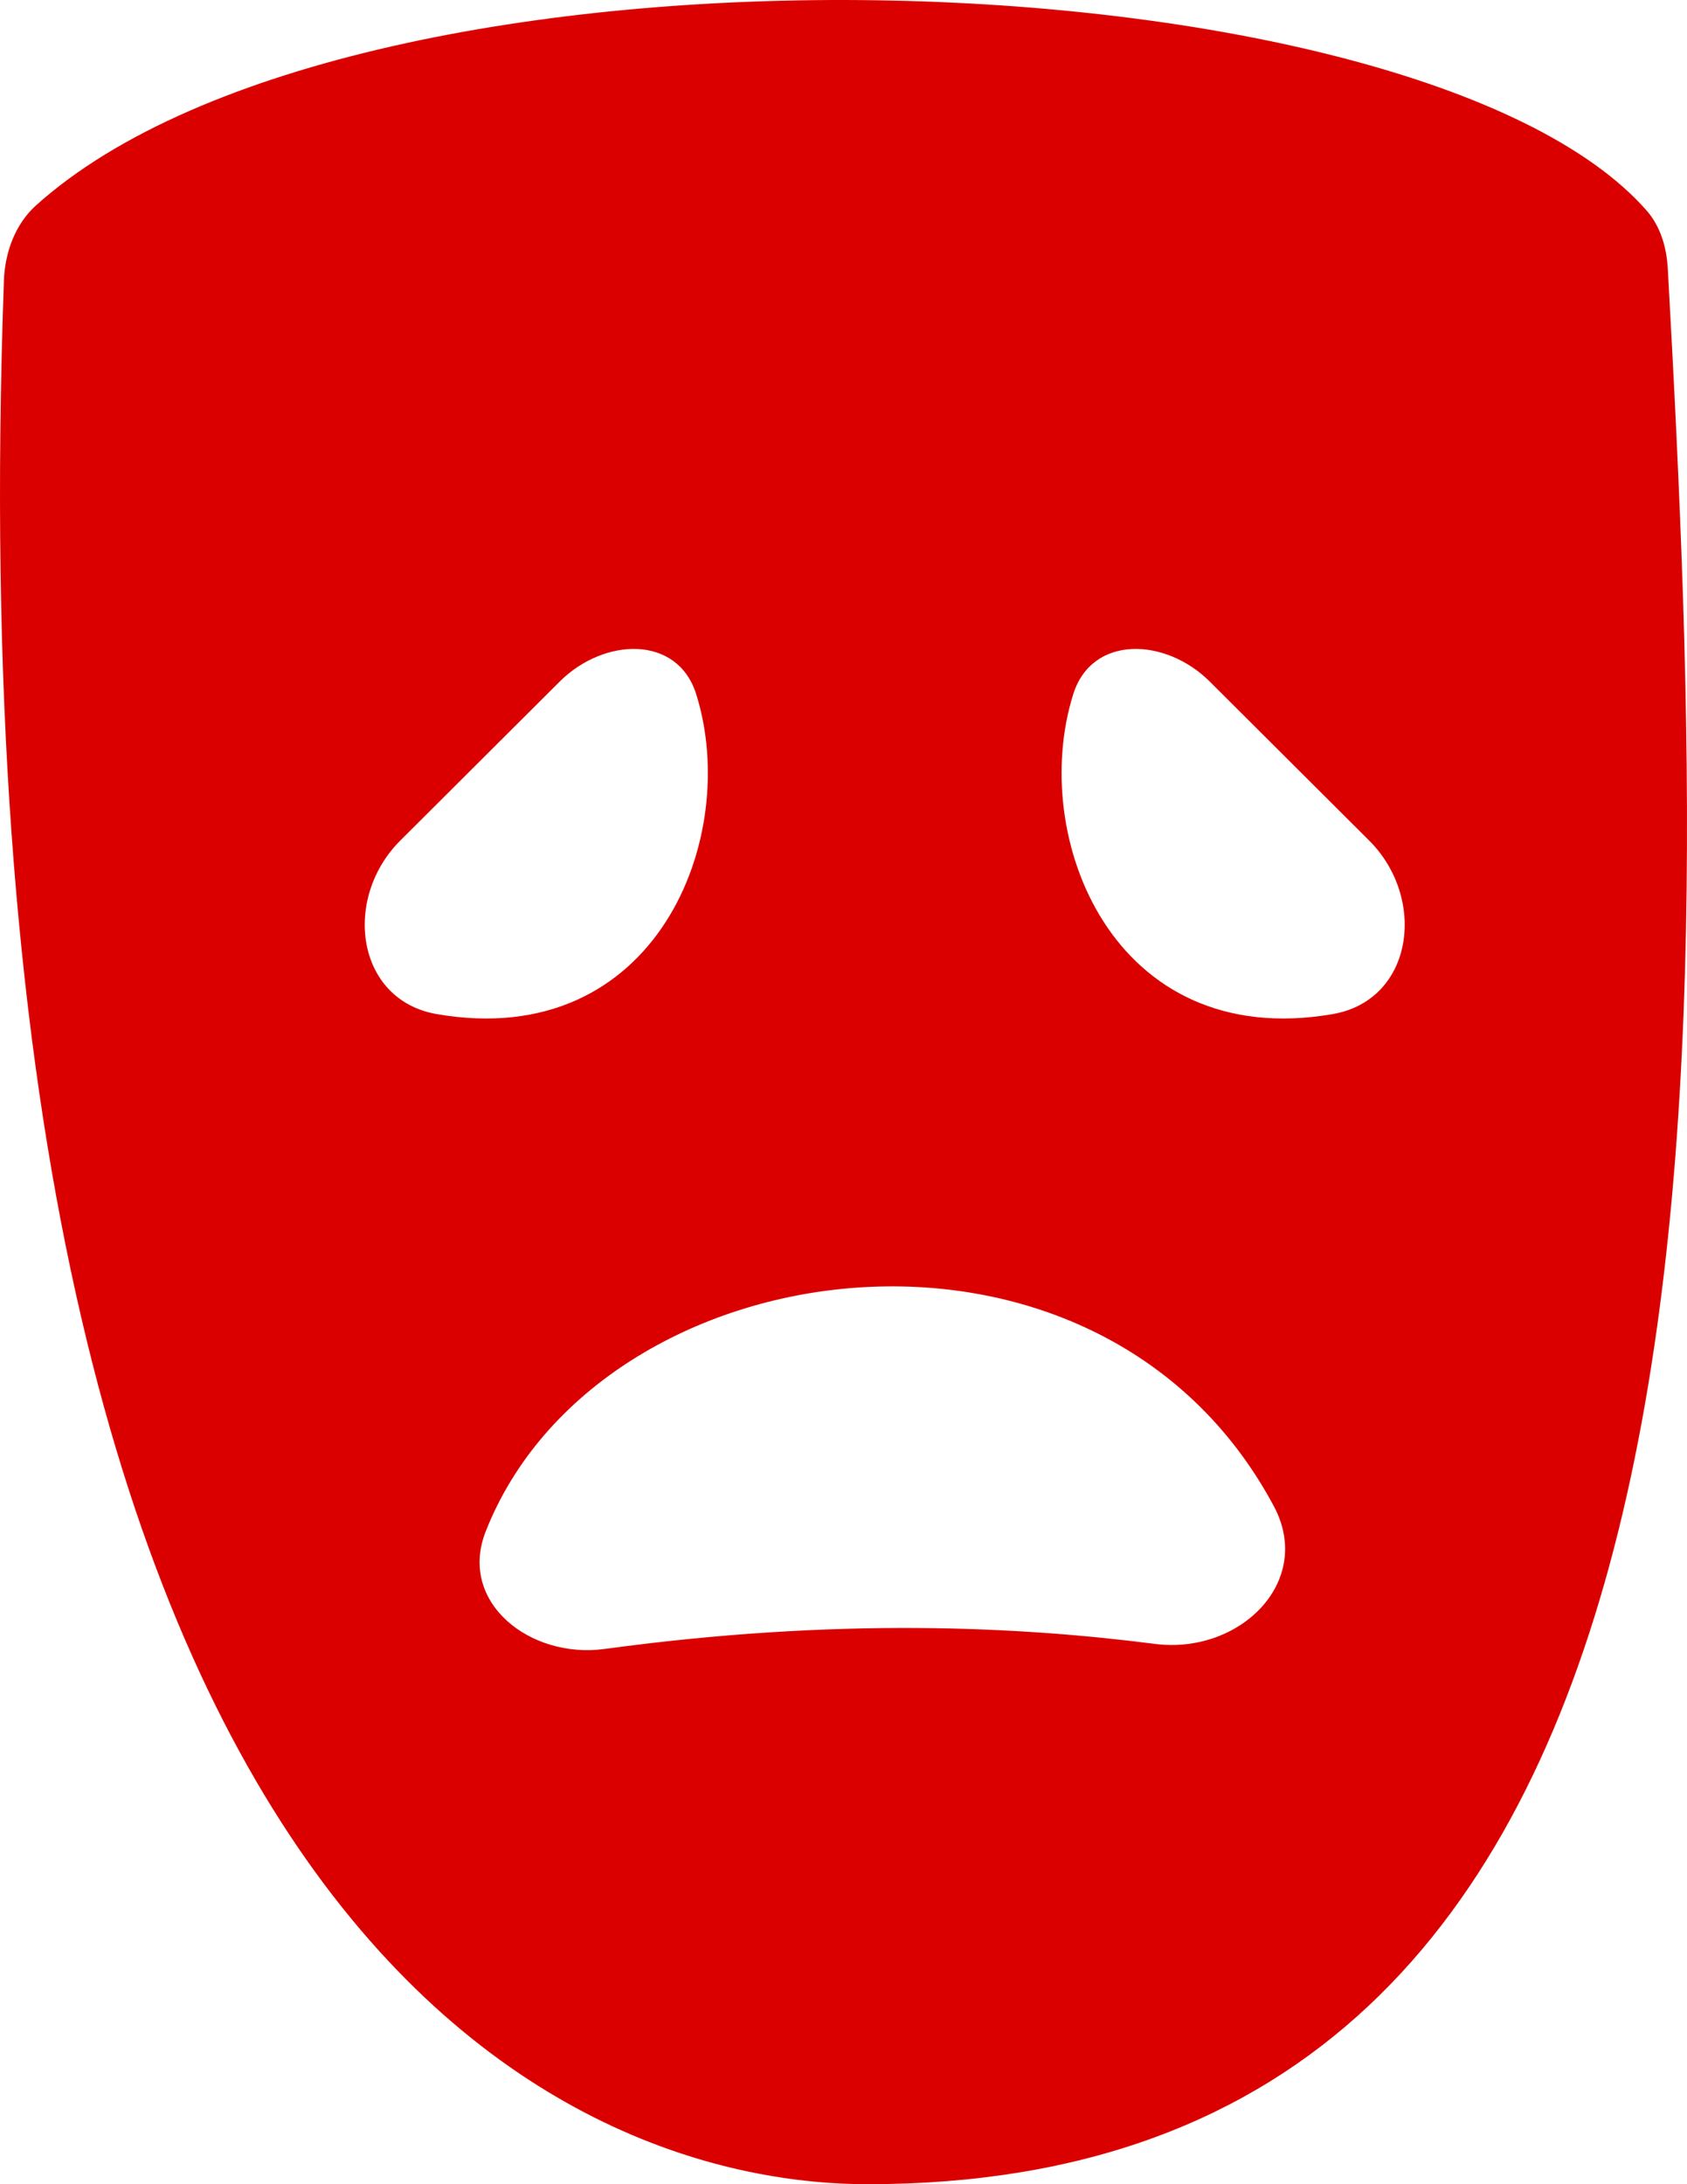 <svg width="68" height="88" viewBox="0 0 68 88" fill="none" xmlns="http://www.w3.org/2000/svg">
<path fill-rule="evenodd" clip-rule="evenodd" d="M1.461 8.266C14.557 -3.477 57.047 -2.072 66.36 8.468C66.929 9.113 67.177 9.957 67.225 10.815C69.153 45.481 70.244 88 34.974 88C22.531 88 -2.205 77.406 0.158 11.298C0.198 10.163 0.616 9.024 1.461 8.266ZM43.261 27.967C41.447 33.726 44.866 42.38 53.712 40.859C56.976 40.298 57.531 36.201 55.186 33.863L48.763 27.46C46.982 25.685 44.017 25.569 43.261 27.967ZM17.611 40.859C26.457 42.38 29.877 33.726 28.062 27.967C27.307 25.569 24.341 25.685 22.561 27.46L16.137 33.863C13.792 36.201 14.348 40.298 17.611 40.859ZM46.556 66.232C41.086 65.532 33.797 65.156 24.367 66.436C21.352 66.846 18.463 64.545 19.574 61.712C24.116 50.138 44.252 47.41 51.347 60.685C52.97 63.722 49.972 66.669 46.556 66.232Z" fill="#DB0000"/>
</svg>
